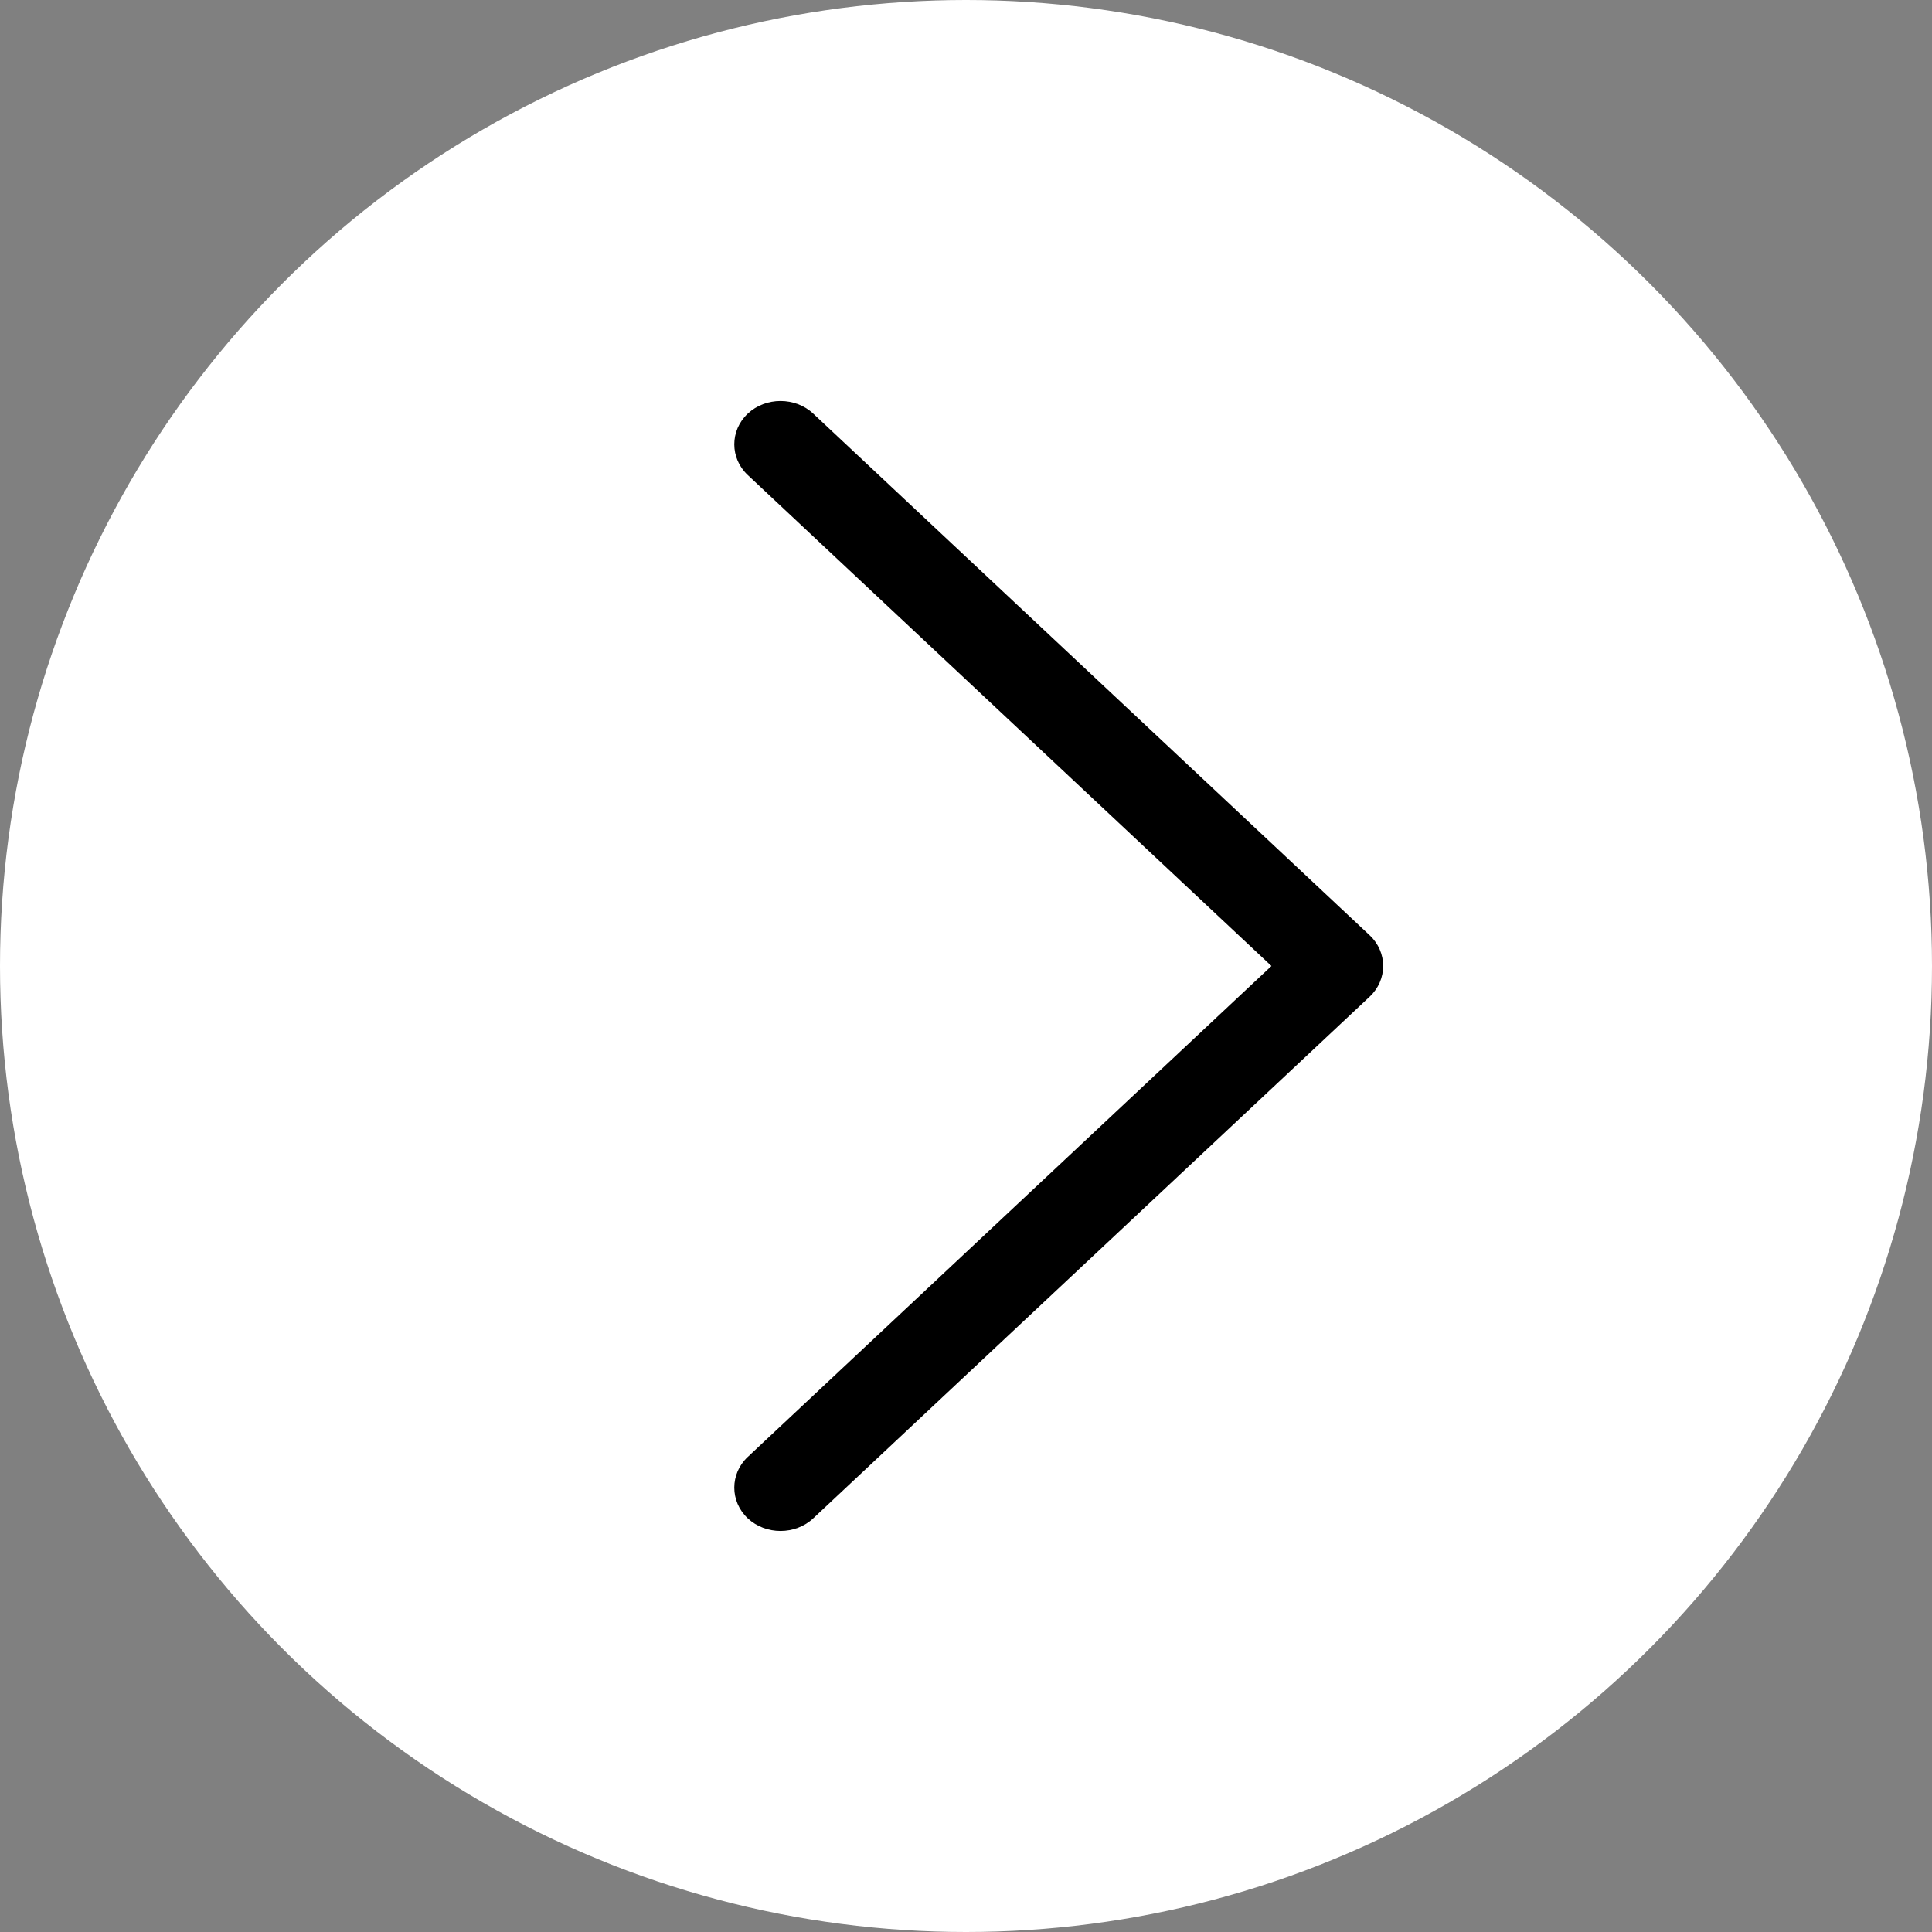 <svg width="50" height="50" viewBox="0 0 50 50" fill="none" xmlns="http://www.w3.org/2000/svg">
<rect x="0" y="0" width="50" height="50" fill="#808080" stroke="none"/>
<circle cx="25" cy="25" r="25" fill="white"/>
<path d="M35.447 24.205C35.913 24.641 35.913 25.358 35.447 25.794L21.047 39.294C20.582 39.73 19.817 39.73 19.352 39.294C18.887 38.858 18.887 38.141 19.352 37.705L32.905 25L19.352 12.294C18.887 11.858 18.887 11.141 19.352 10.705C19.817 10.269 20.582 10.269 21.047 10.705L35.447 24.205Z" fill="black"/>
</svg>
